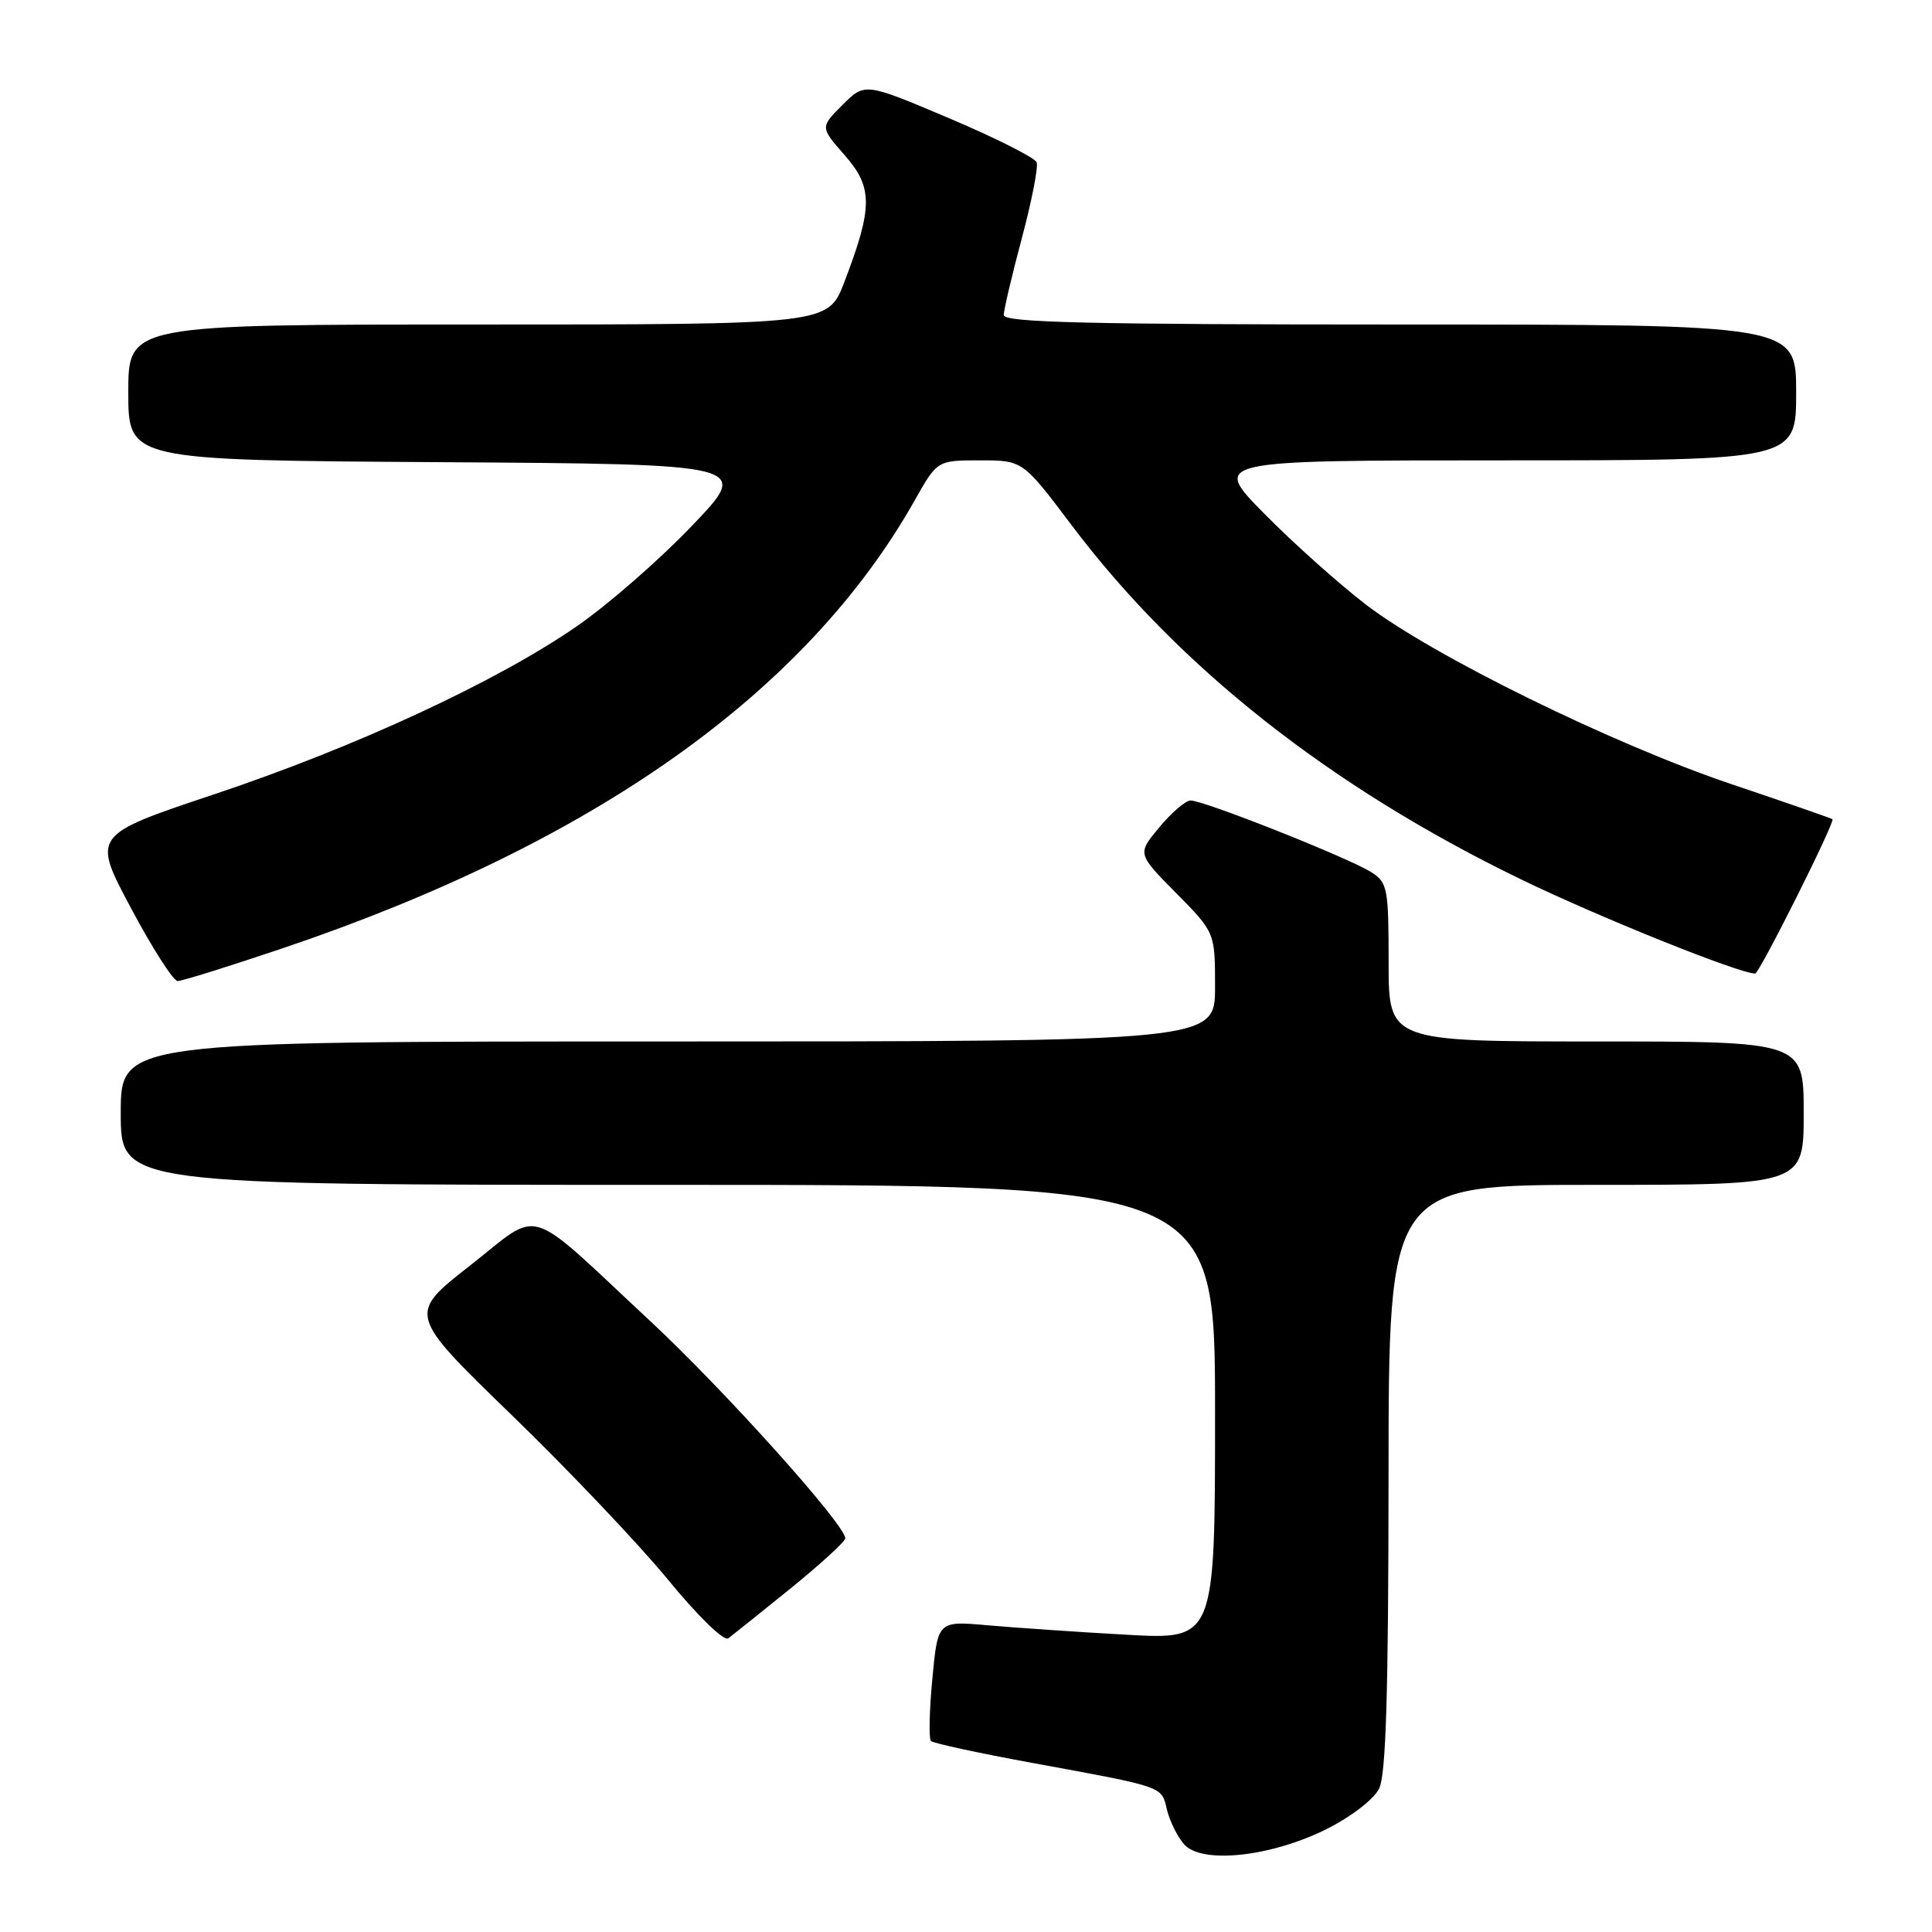 <?xml version="1.0" encoding="UTF-8" standalone="no"?>
<!DOCTYPE svg PUBLIC "-//W3C//DTD SVG 1.1//EN" "http://www.w3.org/Graphics/SVG/1.1/DTD/svg11.dtd" >
<svg xmlns="http://www.w3.org/2000/svg" xmlns:xlink="http://www.w3.org/1999/xlink" version="1.1" viewBox="0 0 256 256">
 <g >
 <path fill="currentColor"
d=" M 175.83 242.34 C 179.05 240.72 182.03 238.42 182.74 237.00 C 183.65 235.15 183.97 224.46 183.99 195.75 C 184.00 157.00 184.00 157.00 211.50 157.00 C 239.00 157.00 239.00 157.00 239.00 147.50 C 239.00 138.00 239.00 138.00 211.50 138.00 C 184.00 138.00 184.00 138.00 184.00 127.52 C 184.00 117.75 183.85 116.95 181.75 115.60 C 178.82 113.71 159.33 105.98 157.73 106.07 C 157.05 106.11 155.19 107.72 153.60 109.64 C 150.69 113.13 150.69 113.13 155.85 118.34 C 161.00 123.56 161.00 123.56 161.00 130.78 C 161.00 138.00 161.00 138.00 88.50 138.00 C 16.00 138.00 16.00 138.00 16.00 147.50 C 16.00 157.00 16.00 157.00 88.50 157.00 C 161.00 157.00 161.00 157.00 161.00 187.14 C 161.00 217.27 161.00 217.27 149.25 216.61 C 142.79 216.25 134.52 215.68 130.88 215.36 C 124.26 214.77 124.26 214.77 123.54 222.46 C 123.14 226.69 123.06 230.39 123.36 230.69 C 123.65 230.99 129.66 232.29 136.70 233.58 C 154.40 236.83 153.88 236.65 154.62 239.77 C 154.98 241.27 156.00 243.34 156.88 244.36 C 159.21 247.04 168.38 246.06 175.83 242.34 Z  M 104.75 210.48 C 108.74 207.24 112.00 204.26 112.00 203.83 C 112.00 202.04 95.99 184.20 86.16 175.05 C 69.30 159.35 71.91 160.15 62.26 167.71 C 54.03 174.15 54.03 174.15 67.76 187.46 C 75.32 194.78 84.65 204.61 88.50 209.30 C 92.47 214.15 95.93 217.51 96.50 217.09 C 97.05 216.68 100.76 213.71 104.75 210.48 Z  M 37.54 125.62 C 78.66 111.73 106.82 91.77 121.18 66.34 C 124.19 61.00 124.19 61.00 129.86 61.00 C 135.52 61.00 135.52 61.00 142.01 69.61 C 156.20 88.44 176.30 104.28 201.50 116.50 C 211.87 121.53 230.44 129.00 232.57 129.00 C 233.12 129.00 243.21 108.86 242.81 108.55 C 242.64 108.42 236.65 106.34 229.50 103.93 C 213.73 98.62 189.86 86.91 181.00 80.12 C 177.43 77.38 171.36 71.96 167.53 68.07 C 160.55 61.00 160.55 61.00 199.28 61.00 C 238.00 61.00 238.00 61.00 238.00 52.00 C 238.00 43.00 238.00 43.00 185.50 43.00 C 144.16 43.00 133.00 42.73 133.00 41.75 C 133.01 41.06 134.08 36.48 135.40 31.56 C 136.71 26.64 137.60 22.12 137.36 21.51 C 137.13 20.90 131.91 18.27 125.77 15.67 C 114.60 10.94 114.60 10.94 111.64 13.90 C 108.67 16.86 108.67 16.86 111.94 20.58 C 115.68 24.85 115.67 27.46 111.87 37.40 C 109.72 43.00 109.72 43.00 63.36 43.00 C 17.00 43.00 17.00 43.00 17.00 51.99 C 17.00 60.98 17.00 60.98 58.25 61.24 C 99.50 61.50 99.50 61.50 91.71 69.65 C 87.43 74.14 80.55 80.14 76.42 82.99 C 65.79 90.34 47.09 99.00 28.32 105.27 C 12.20 110.66 12.20 110.66 17.35 120.32 C 20.18 125.64 22.97 129.99 23.54 129.99 C 24.11 130.00 30.41 128.03 37.54 125.62 Z "/>
</g>
</svg>